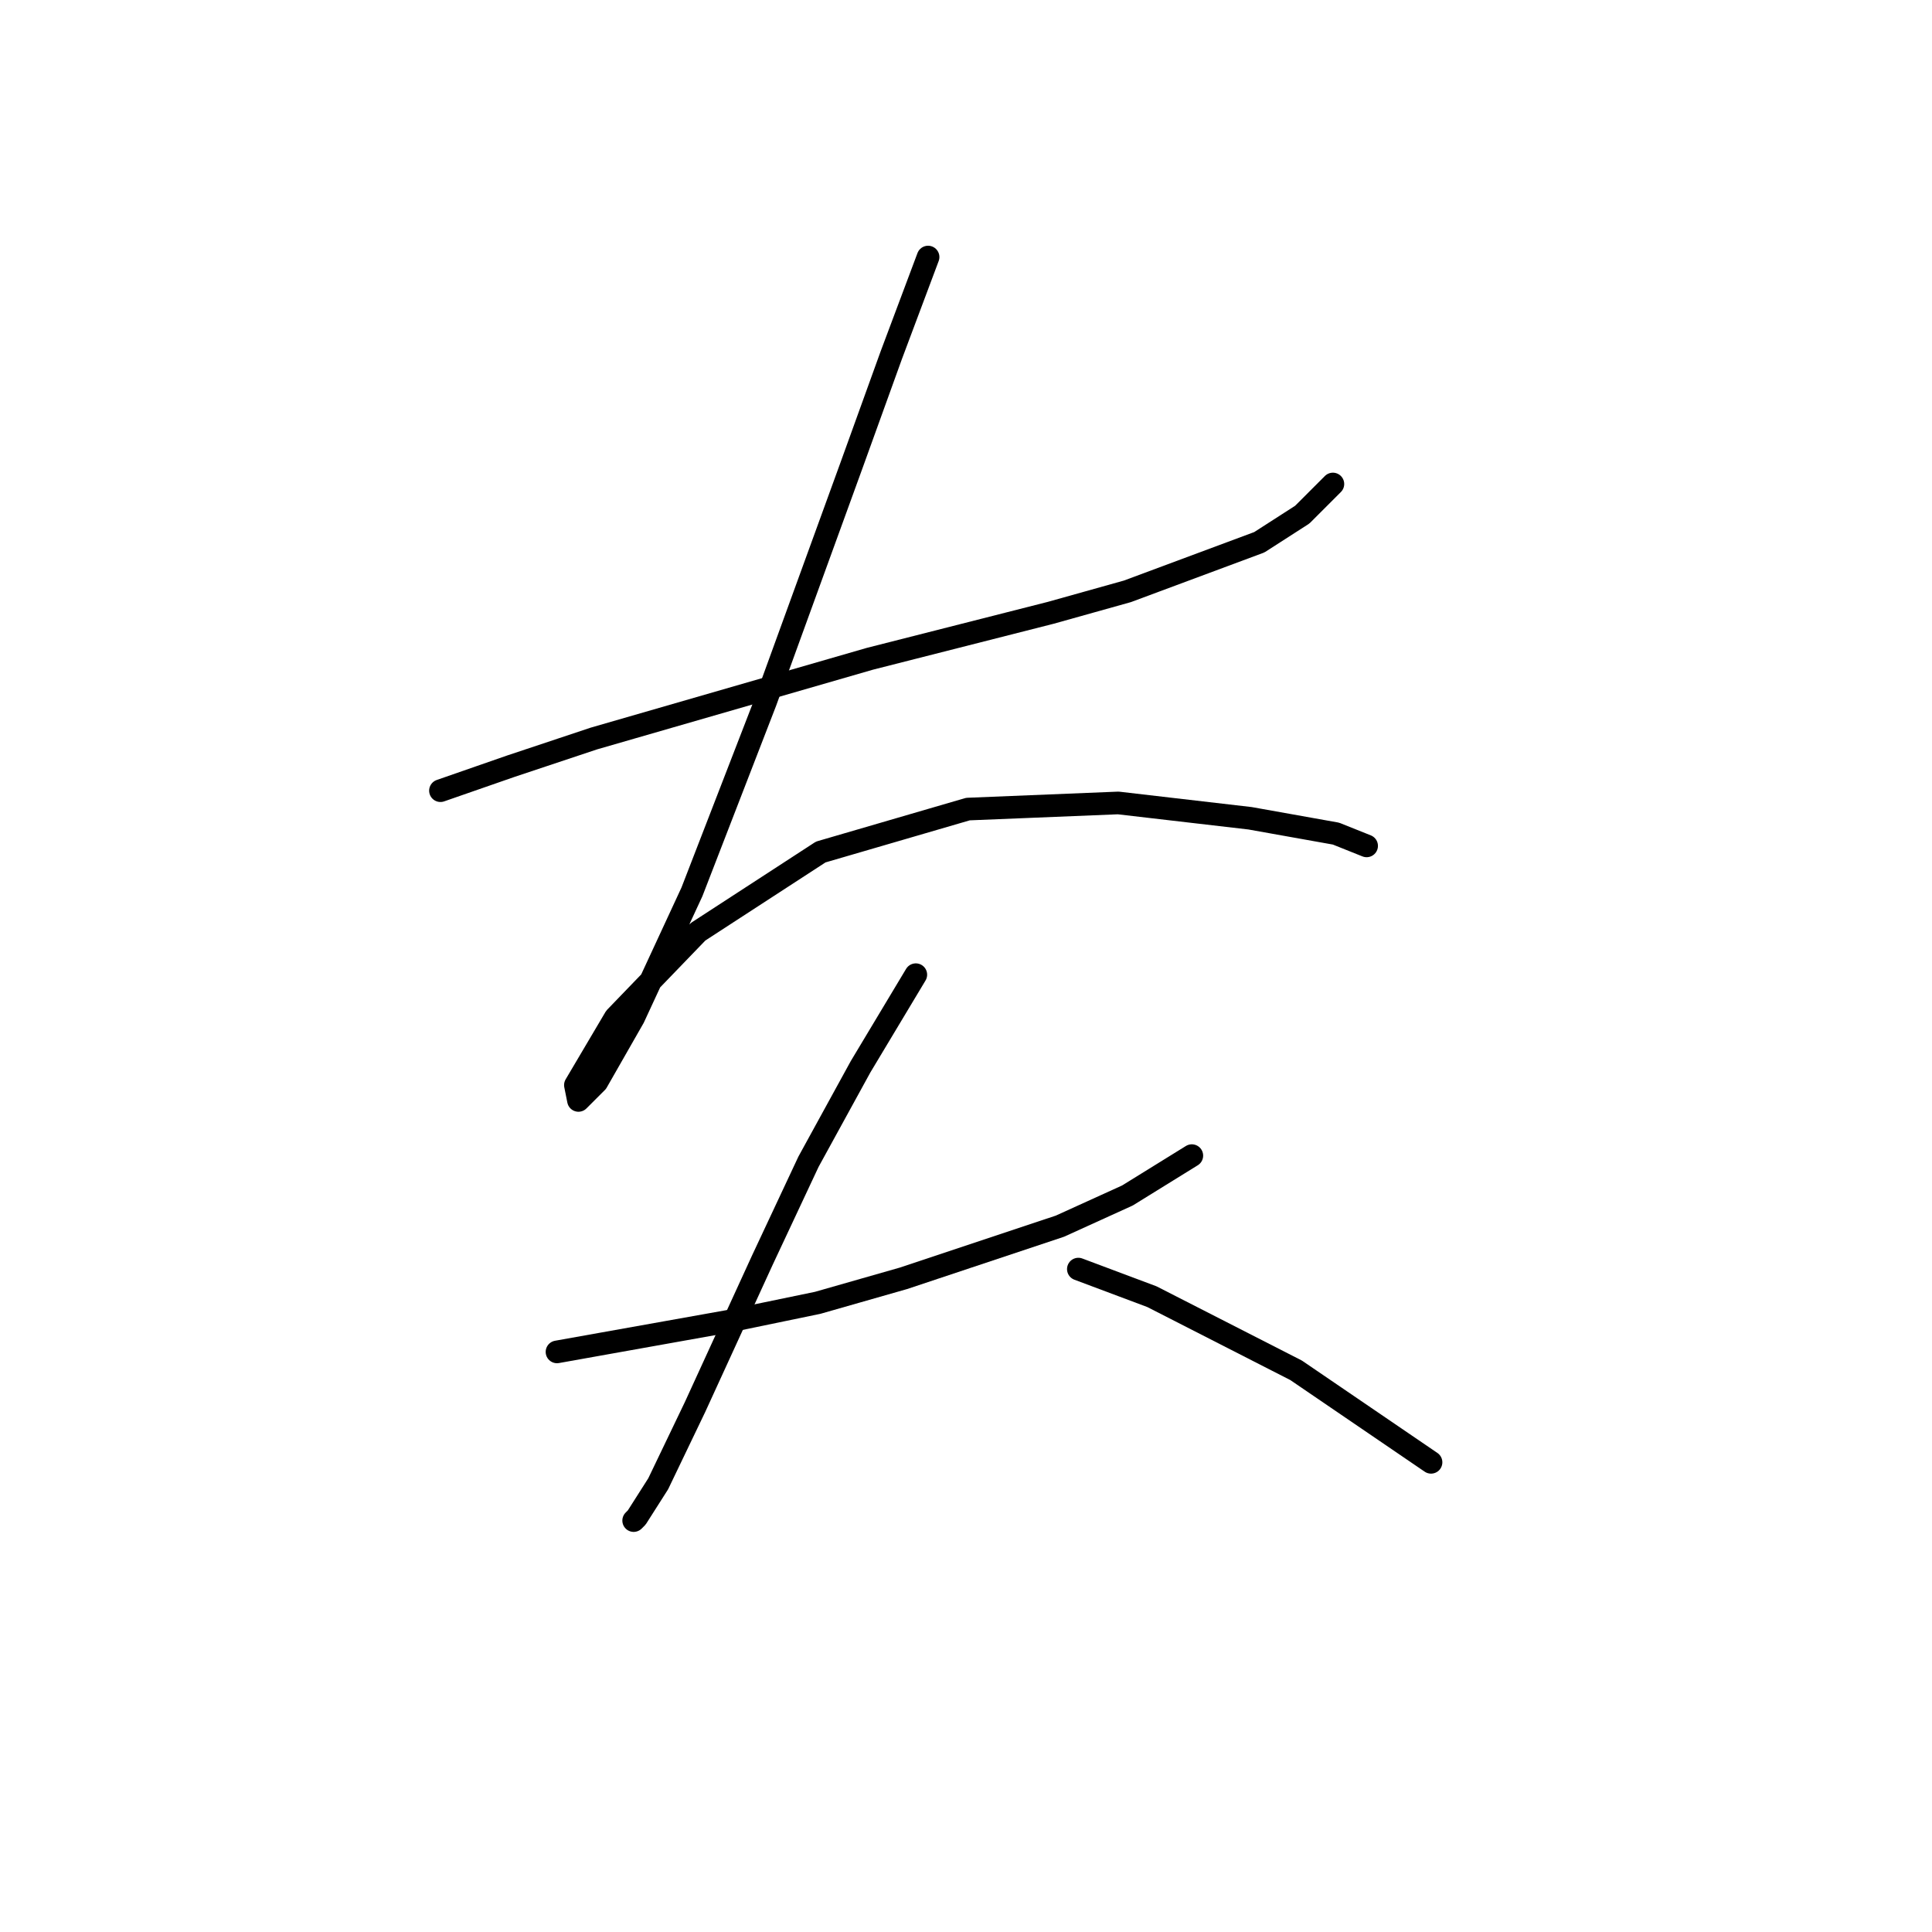 <?xml version="1.0" standalone="no"?>
    <svg width="256" height="256" xmlns="http://www.w3.org/2000/svg" version="1.1">
    <polyline stroke="black" stroke-width="3" stroke-linecap="round" fill="transparent" stroke-linejoin="round" points="58.363 104.769 67.709 101.518 78.681 97.861 115.254 87.295 139.23 81.2 149.389 78.355 166.863 71.853 172.552 68.196 176.615 64.133 176.615 64.133 " />
        <polyline stroke="black" stroke-width="3" stroke-linecap="round" fill="transparent" stroke-linejoin="round" points="122.975 34.061 118.099 47.065 112.816 61.694 101.438 92.985 91.685 118.179 83.964 134.84 79.088 143.374 76.649 145.812 76.243 143.78 81.526 134.84 92.498 123.462 108.752 112.896 128.258 107.207 148.17 106.395 165.644 108.426 177.022 110.458 181.085 112.084 181.085 112.084 " />
        <polyline stroke="black" stroke-width="3" stroke-linecap="round" fill="transparent" stroke-linejoin="round" points="73.805 179.134 96.561 175.07 108.346 172.632 119.724 169.381 140.449 162.473 149.389 158.409 157.923 153.127 157.923 153.127 " />
        <polyline stroke="black" stroke-width="3" stroke-linecap="round" fill="transparent" stroke-linejoin="round" points="121.35 129.151 114.035 141.342 107.127 153.939 101.031 166.943 92.091 186.449 87.215 196.608 84.37 201.078 83.964 201.484 83.964 201.484 " />
        <polyline stroke="black" stroke-width="3" stroke-linecap="round" fill="transparent" stroke-linejoin="round" points="142.887 168.162 152.64 171.819 171.739 181.572 189.619 193.763 189.619 193.763 " />
        </svg>